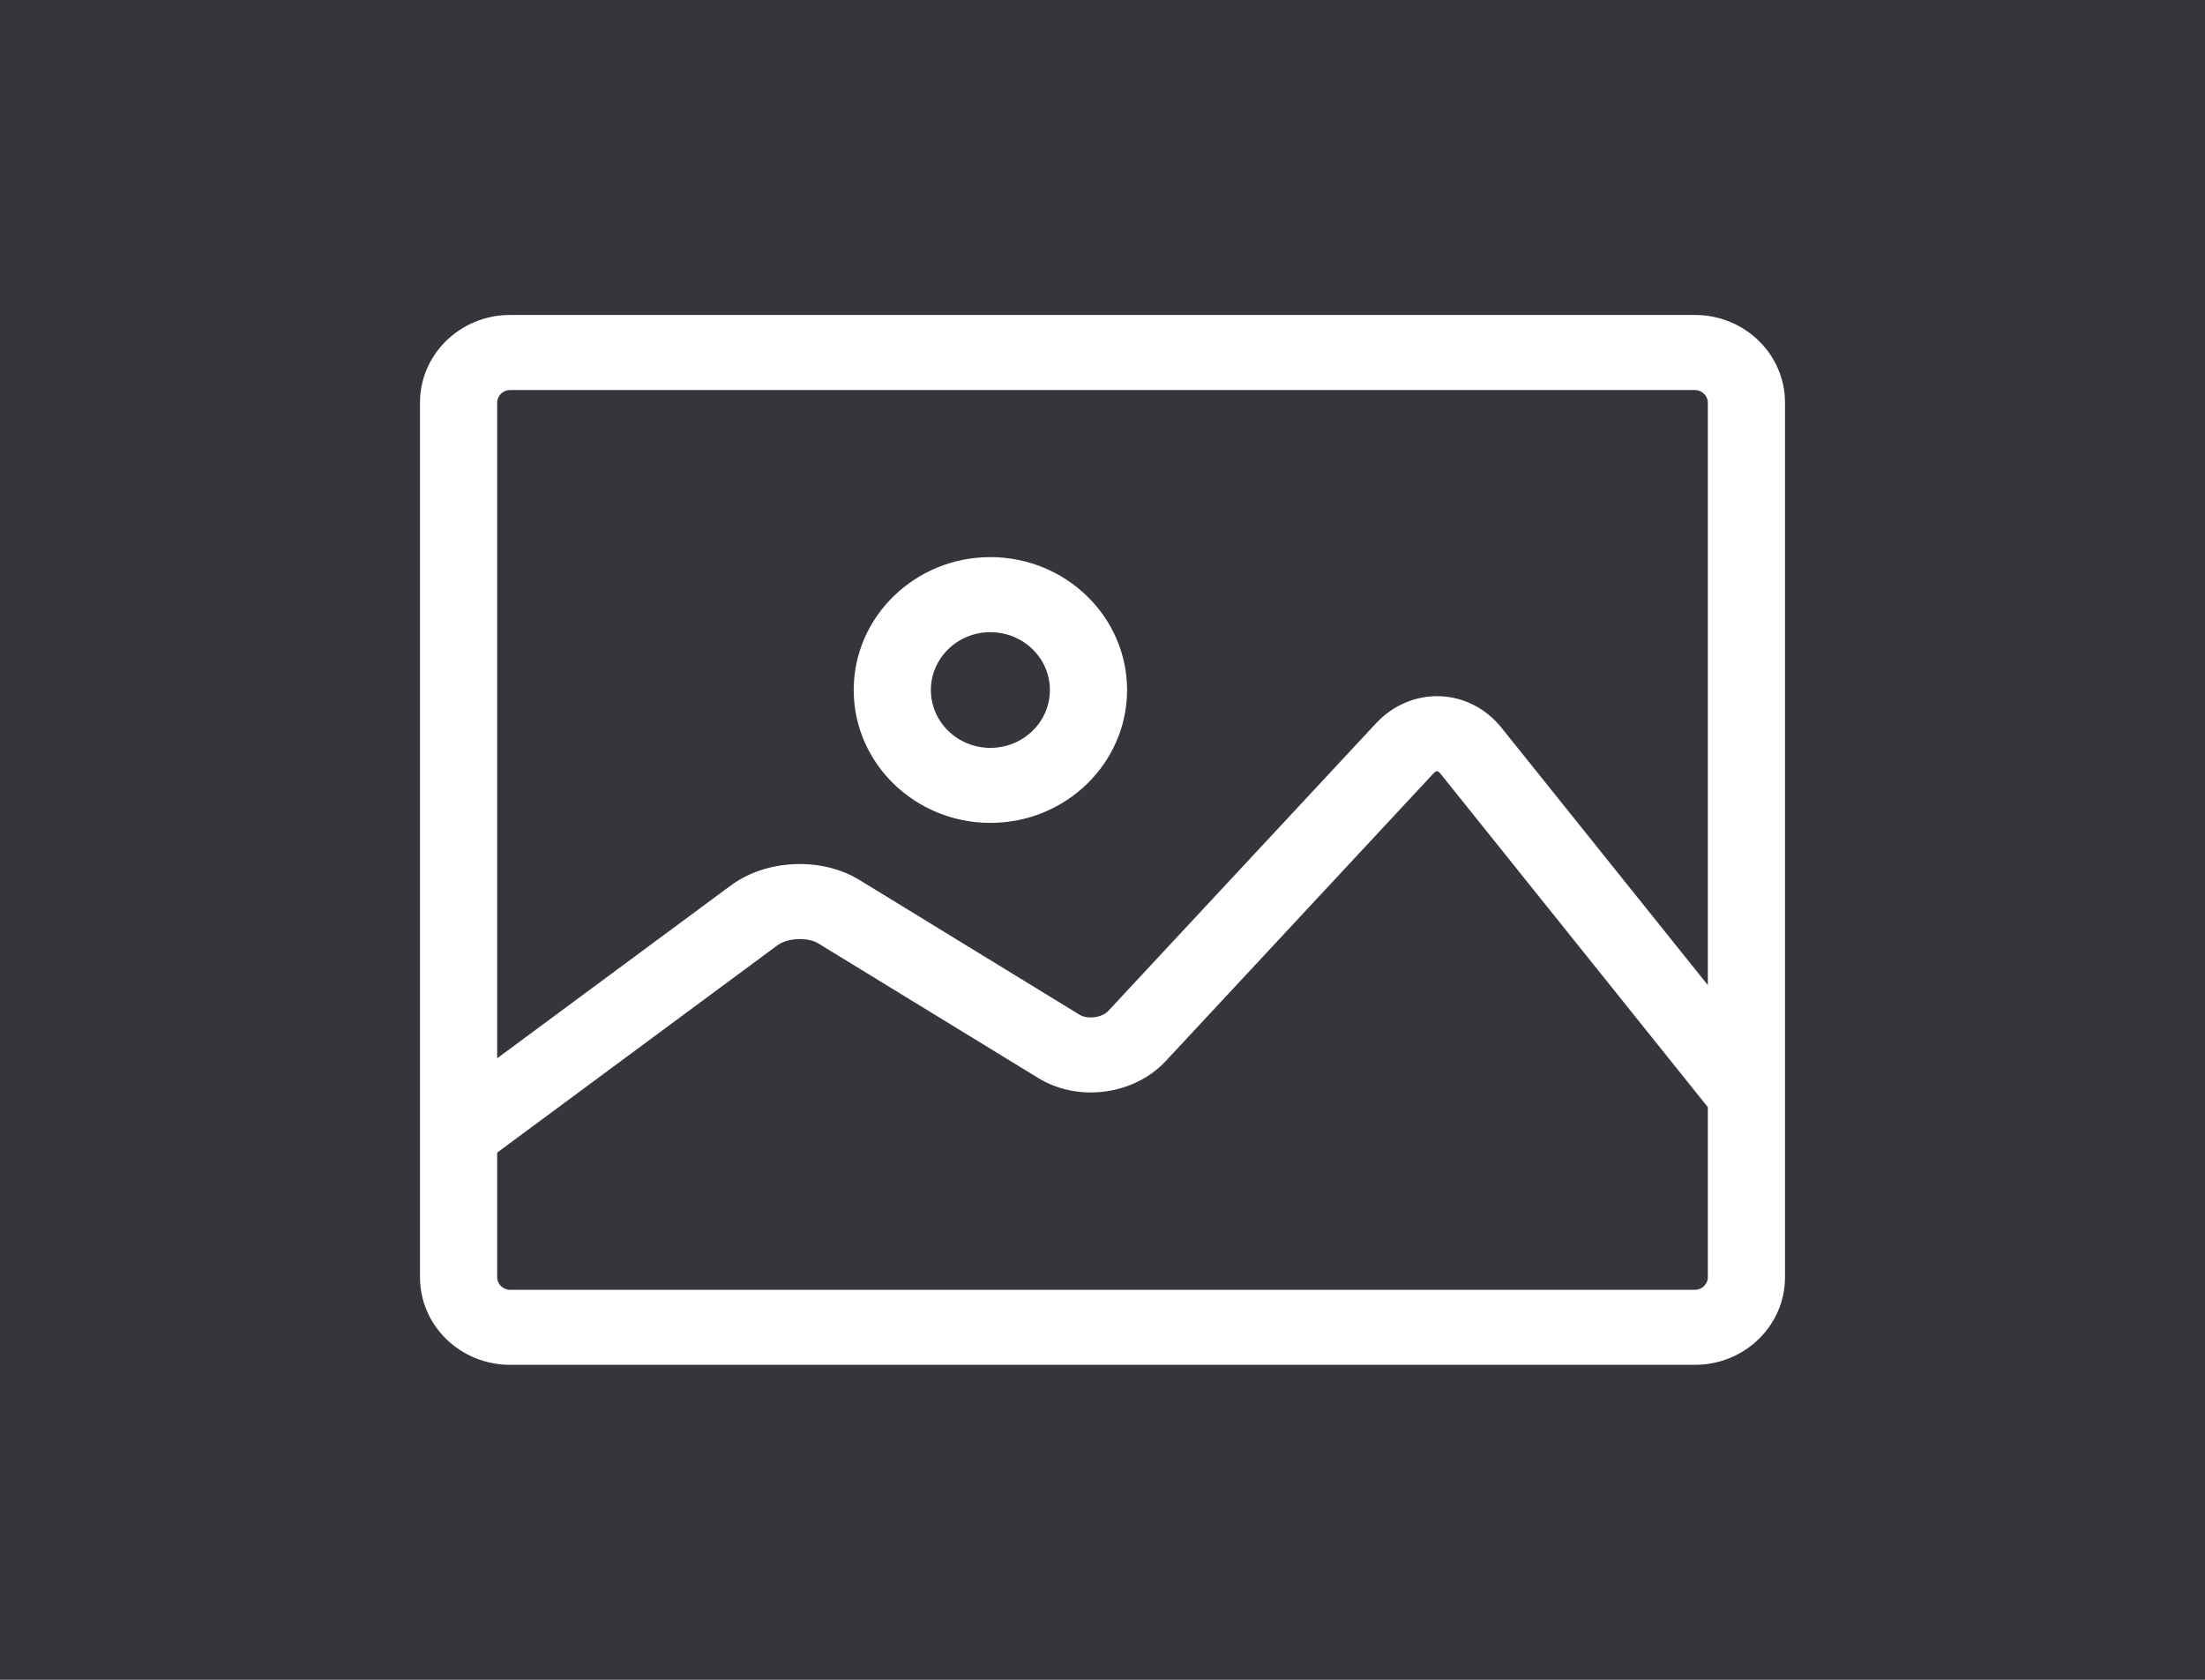 <svg width="42" height="32" viewBox="0 0 42 32" fill="none" xmlns="http://www.w3.org/2000/svg">
<rect width="42" height="32" fill="#35353C"/>
<path fill-rule="evenodd" clip-rule="evenodd" d="M32.285 26H9.715C8.769 26 8 25.253 8 24.333V7.668C8 6.748 8.769 6 9.715 6H32.285C33.23 6 34 6.748 34 7.668V24.333C34 25.253 33.23 26 32.285 26ZM32.53 7.668C32.53 7.539 32.417 7.43 32.285 7.43H9.715C9.582 7.43 9.47 7.539 9.47 7.668V20.16L13.922 16.867C14.598 16.367 15.649 16.322 16.368 16.762L20.562 19.33C20.717 19.424 20.99 19.387 21.112 19.256L26.213 13.776C26.532 13.434 26.974 13.246 27.427 13.263C27.88 13.279 28.307 13.497 28.598 13.861L32.53 18.766V7.668ZM32.53 21.091L27.439 14.74C27.411 14.705 27.386 14.692 27.373 14.691C27.356 14.692 27.334 14.702 27.303 14.735L22.203 20.215C21.602 20.86 20.537 21.003 19.779 20.538L15.585 17.971C15.388 17.85 14.998 17.867 14.812 18.005L9.47 21.957V24.333C9.47 24.462 9.582 24.571 9.715 24.571H32.285C32.417 24.571 32.53 24.462 32.53 24.333V21.091ZM18.864 15.676C17.429 15.676 16.261 14.54 16.261 13.145C16.261 11.749 17.429 10.613 18.864 10.613C20.3 10.613 21.468 11.749 21.468 13.145C21.468 14.54 20.3 15.676 18.864 15.676ZM18.864 12.043C18.239 12.043 17.731 12.537 17.731 13.145C17.731 13.753 18.239 14.247 18.864 14.247C19.49 14.247 19.998 13.753 19.998 13.145C19.998 12.537 19.49 12.043 18.864 12.043Z" fill="white"/>
</svg>
